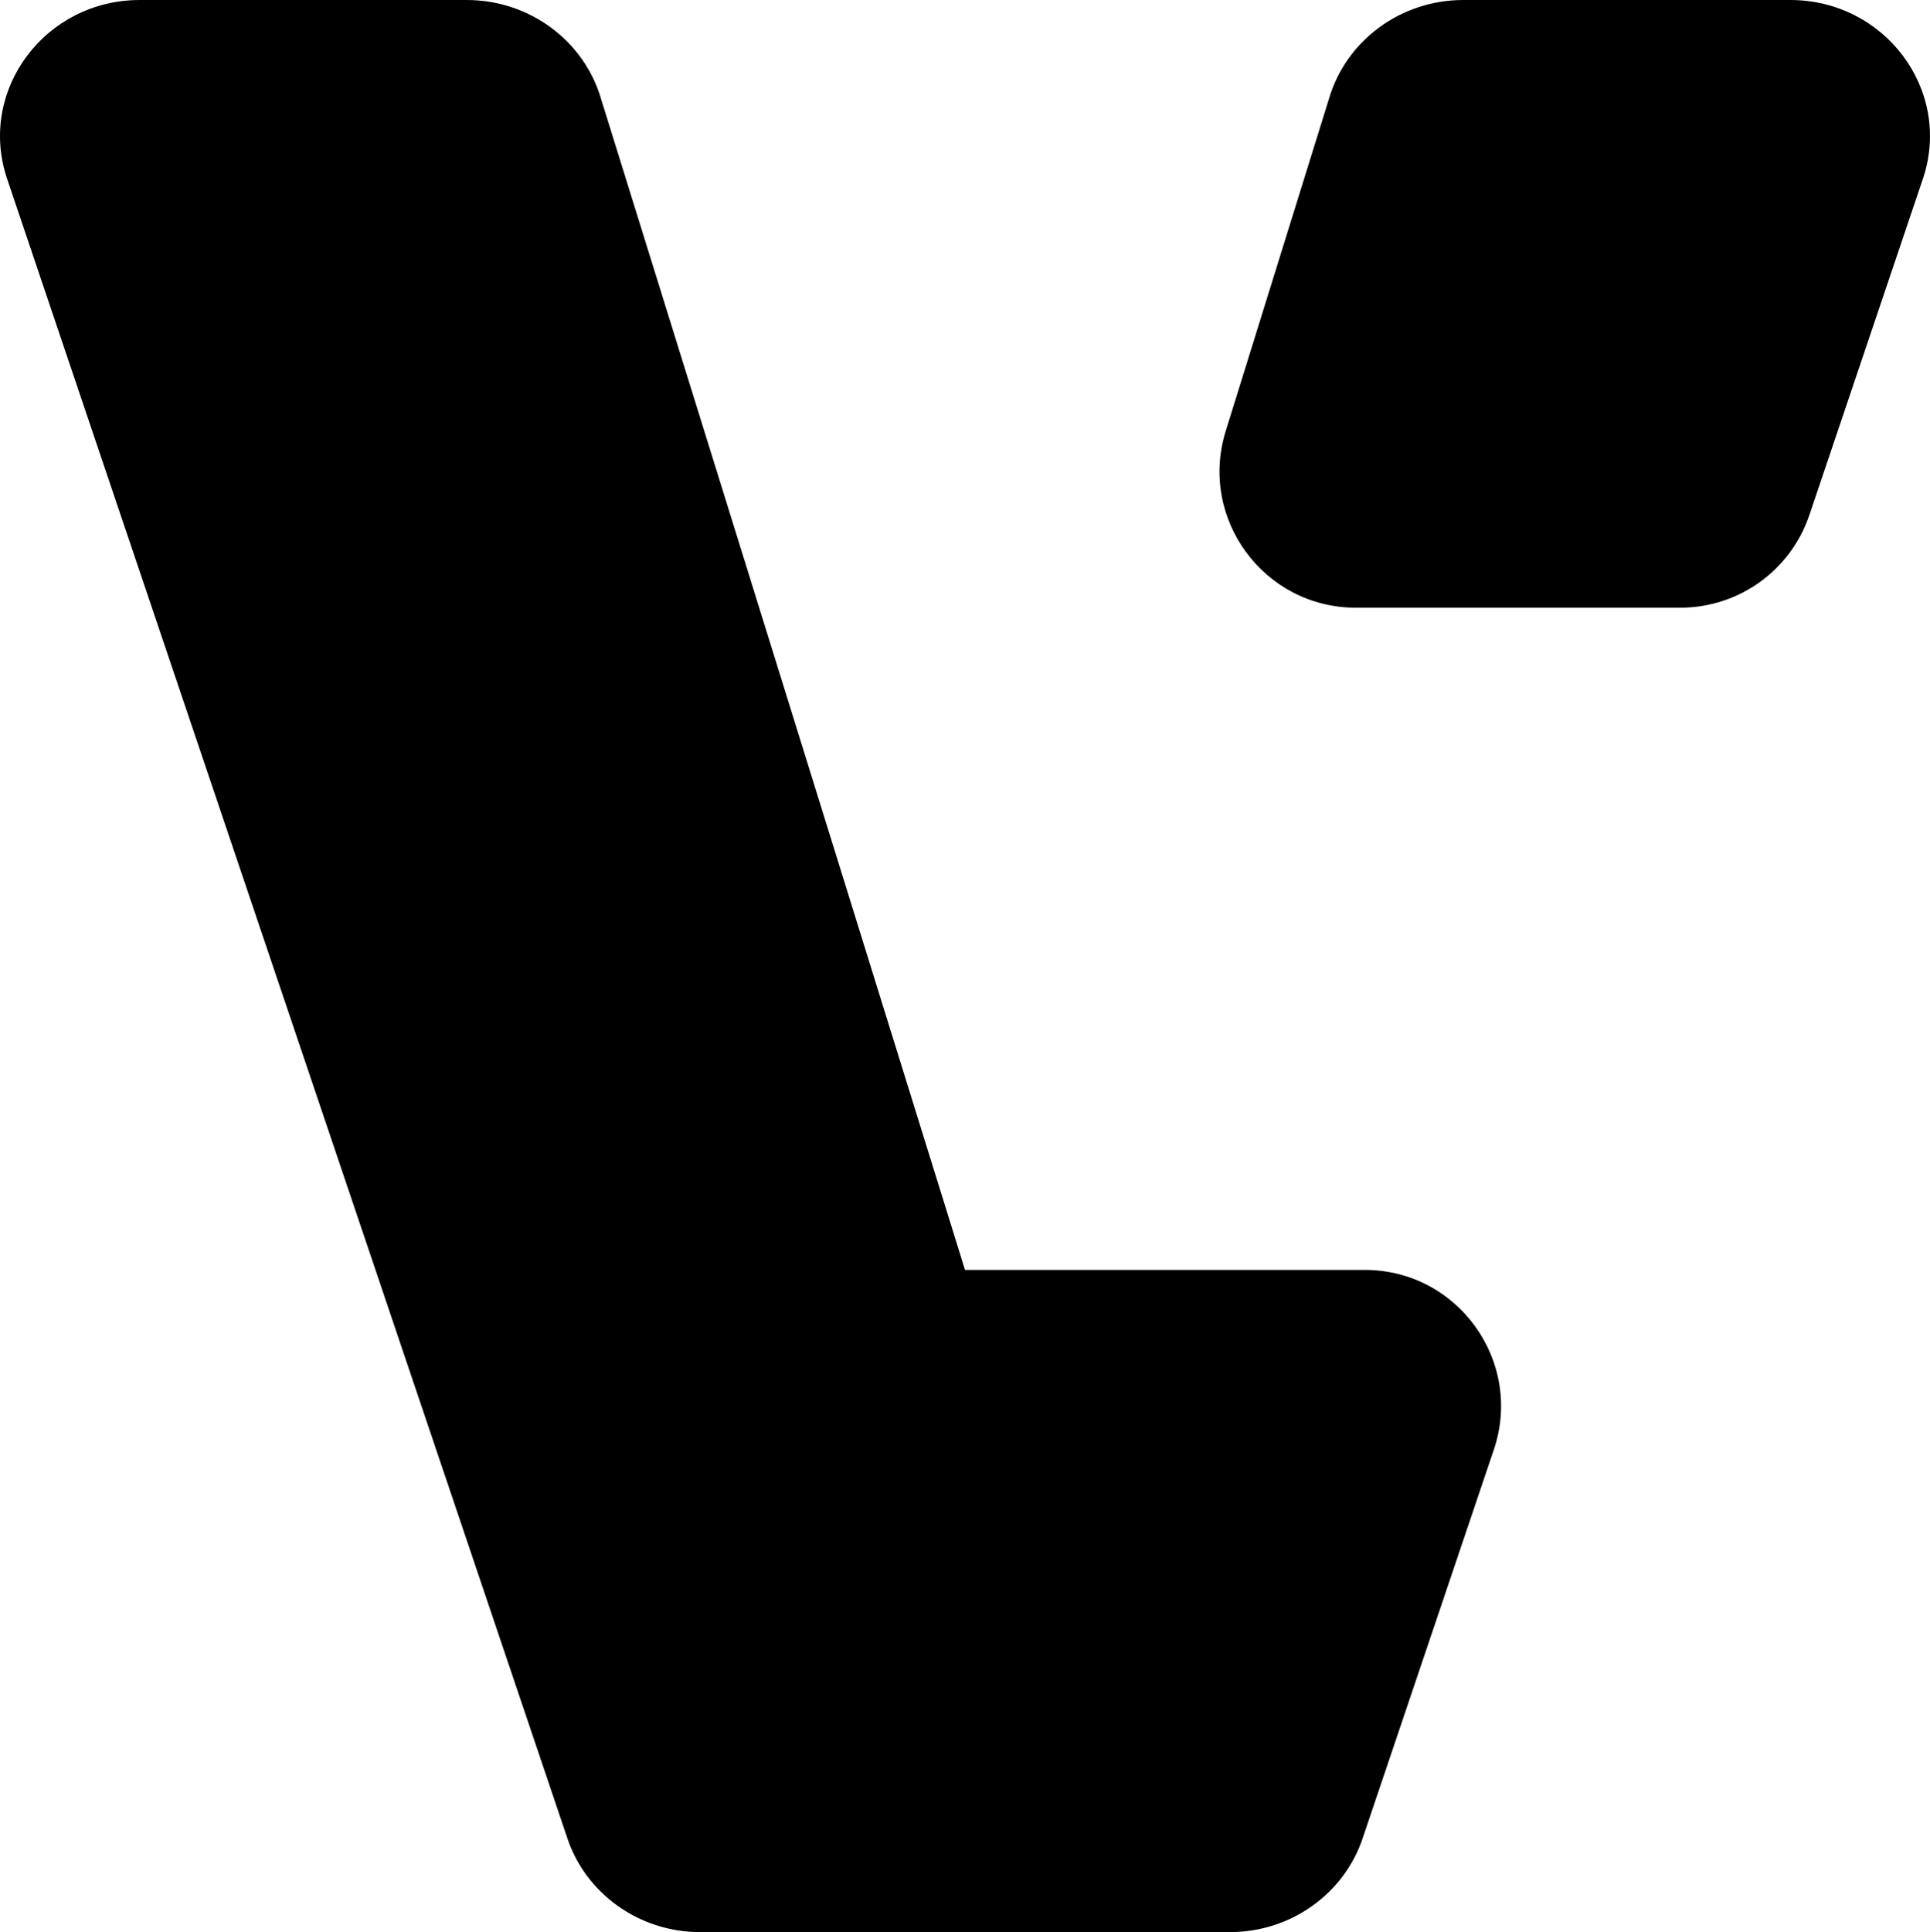 <?xml version="1.0" encoding="UTF-8"?>
<svg id="Layer_2" data-name="Layer 2" xmlns="http://www.w3.org/2000/svg" viewBox="0 0 708.39 709">
  <g id="tipos">
    <g>
      <path d="M616.75,223c21.45,0,40.51-13.68,47.37-34l41.87-124c10.39-32.21-14.28-65-48.91-65h-120c-22.96,0-43.11,14.88-49.35,36.42l-37.84,121.74c-10,32.18,14.05,64.84,47.75,64.84h119.11Z"/>
      <path d="M354.2,466L220.66,36.42C214.42,14.88,194.26,0,171.31,0H51.31C16.68,0-7.99,32.79,2.4,65L208.06,674c6.72,20.83,26.52,35,48.91,35h194.46c22.39,0,42.19-14.17,48.91-35l47.95-142c10.95-32.41-13.16-66-47.37-66h-146.72Z"/>
    </g>
  </g>
</svg>
